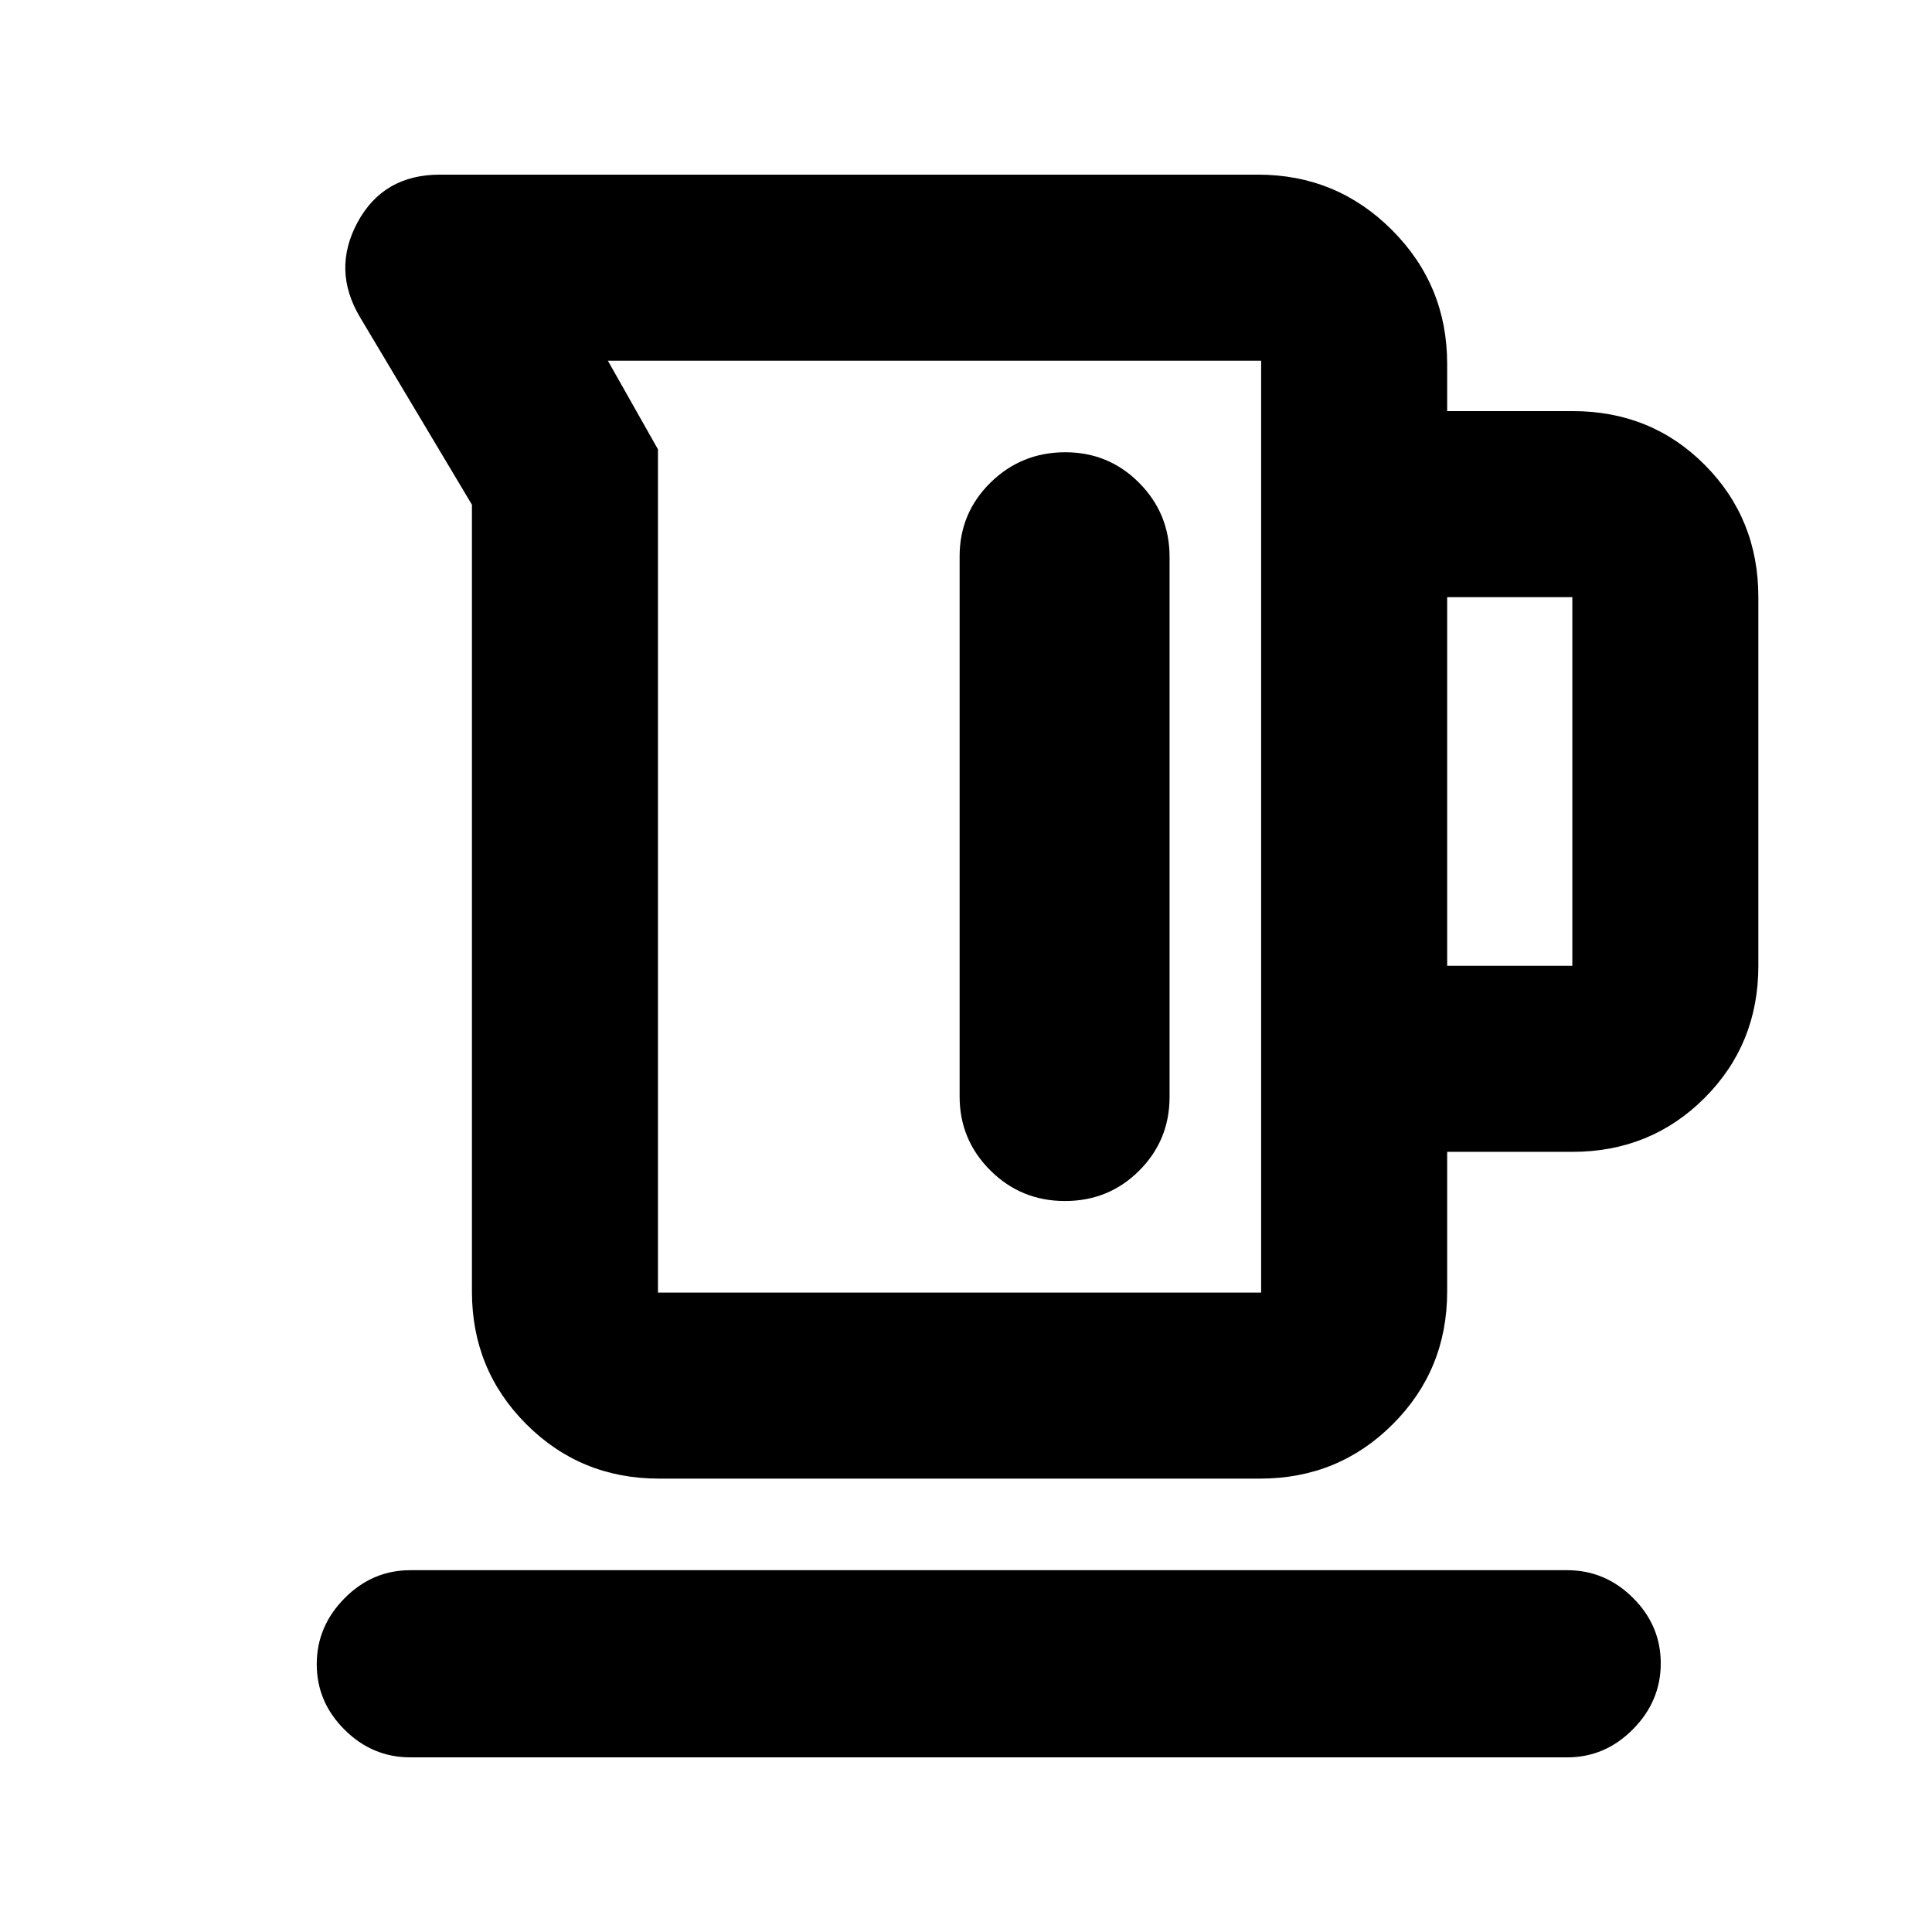 <svg xmlns="http://www.w3.org/2000/svg" height="20" viewBox="0 -960 960 960" width="20"><path d="M234.5-318.28v-390.94l-55.56-93.07q-14.07-23.56-1.27-47.24 12.8-23.69 40.9-23.69h406.49q39.09 0 66.56 27.47t27.47 66.55v23.48h62.4q39.03 0 65.63 26.75 26.6 26.75 26.6 65.69v183.19q0 38.95-26.75 65.69-26.75 26.75-65.69 26.75h-62.19v69.37q0 38.94-27.03 65.97t-65.97 27.03H327.5q-38.94 0-65.97-27.03t-27.03-65.97Zm92.44.56h299.71v-463.06H302.04l24.9 44.05v419.01Zm392.15-162.37h62.19v-183.19h-62.19v183.19ZM529.34-735.28q-21.8 0-37.16 15.08-15.35 15.09-15.35 36.64v268.37q0 21.55 15.26 36.76 15.27 15.21 37.08 15.21t36.89-15.09q15.09-15.08 15.09-36.63v-268.37q0-21.55-15.11-36.76-15.11-15.21-36.7-15.21ZM203.89-86.78q-18.89 0-32.69-13.75-13.81-13.74-13.81-32.54 0-18.8 13.81-32.76 13.8-13.95 32.69-13.95h574.83q18.88 0 32.69 13.74 13.81 13.75 13.81 32.55 0 18.79-13.81 32.75t-32.69 13.96H203.89ZM464.63-549.5Z"/></svg>
